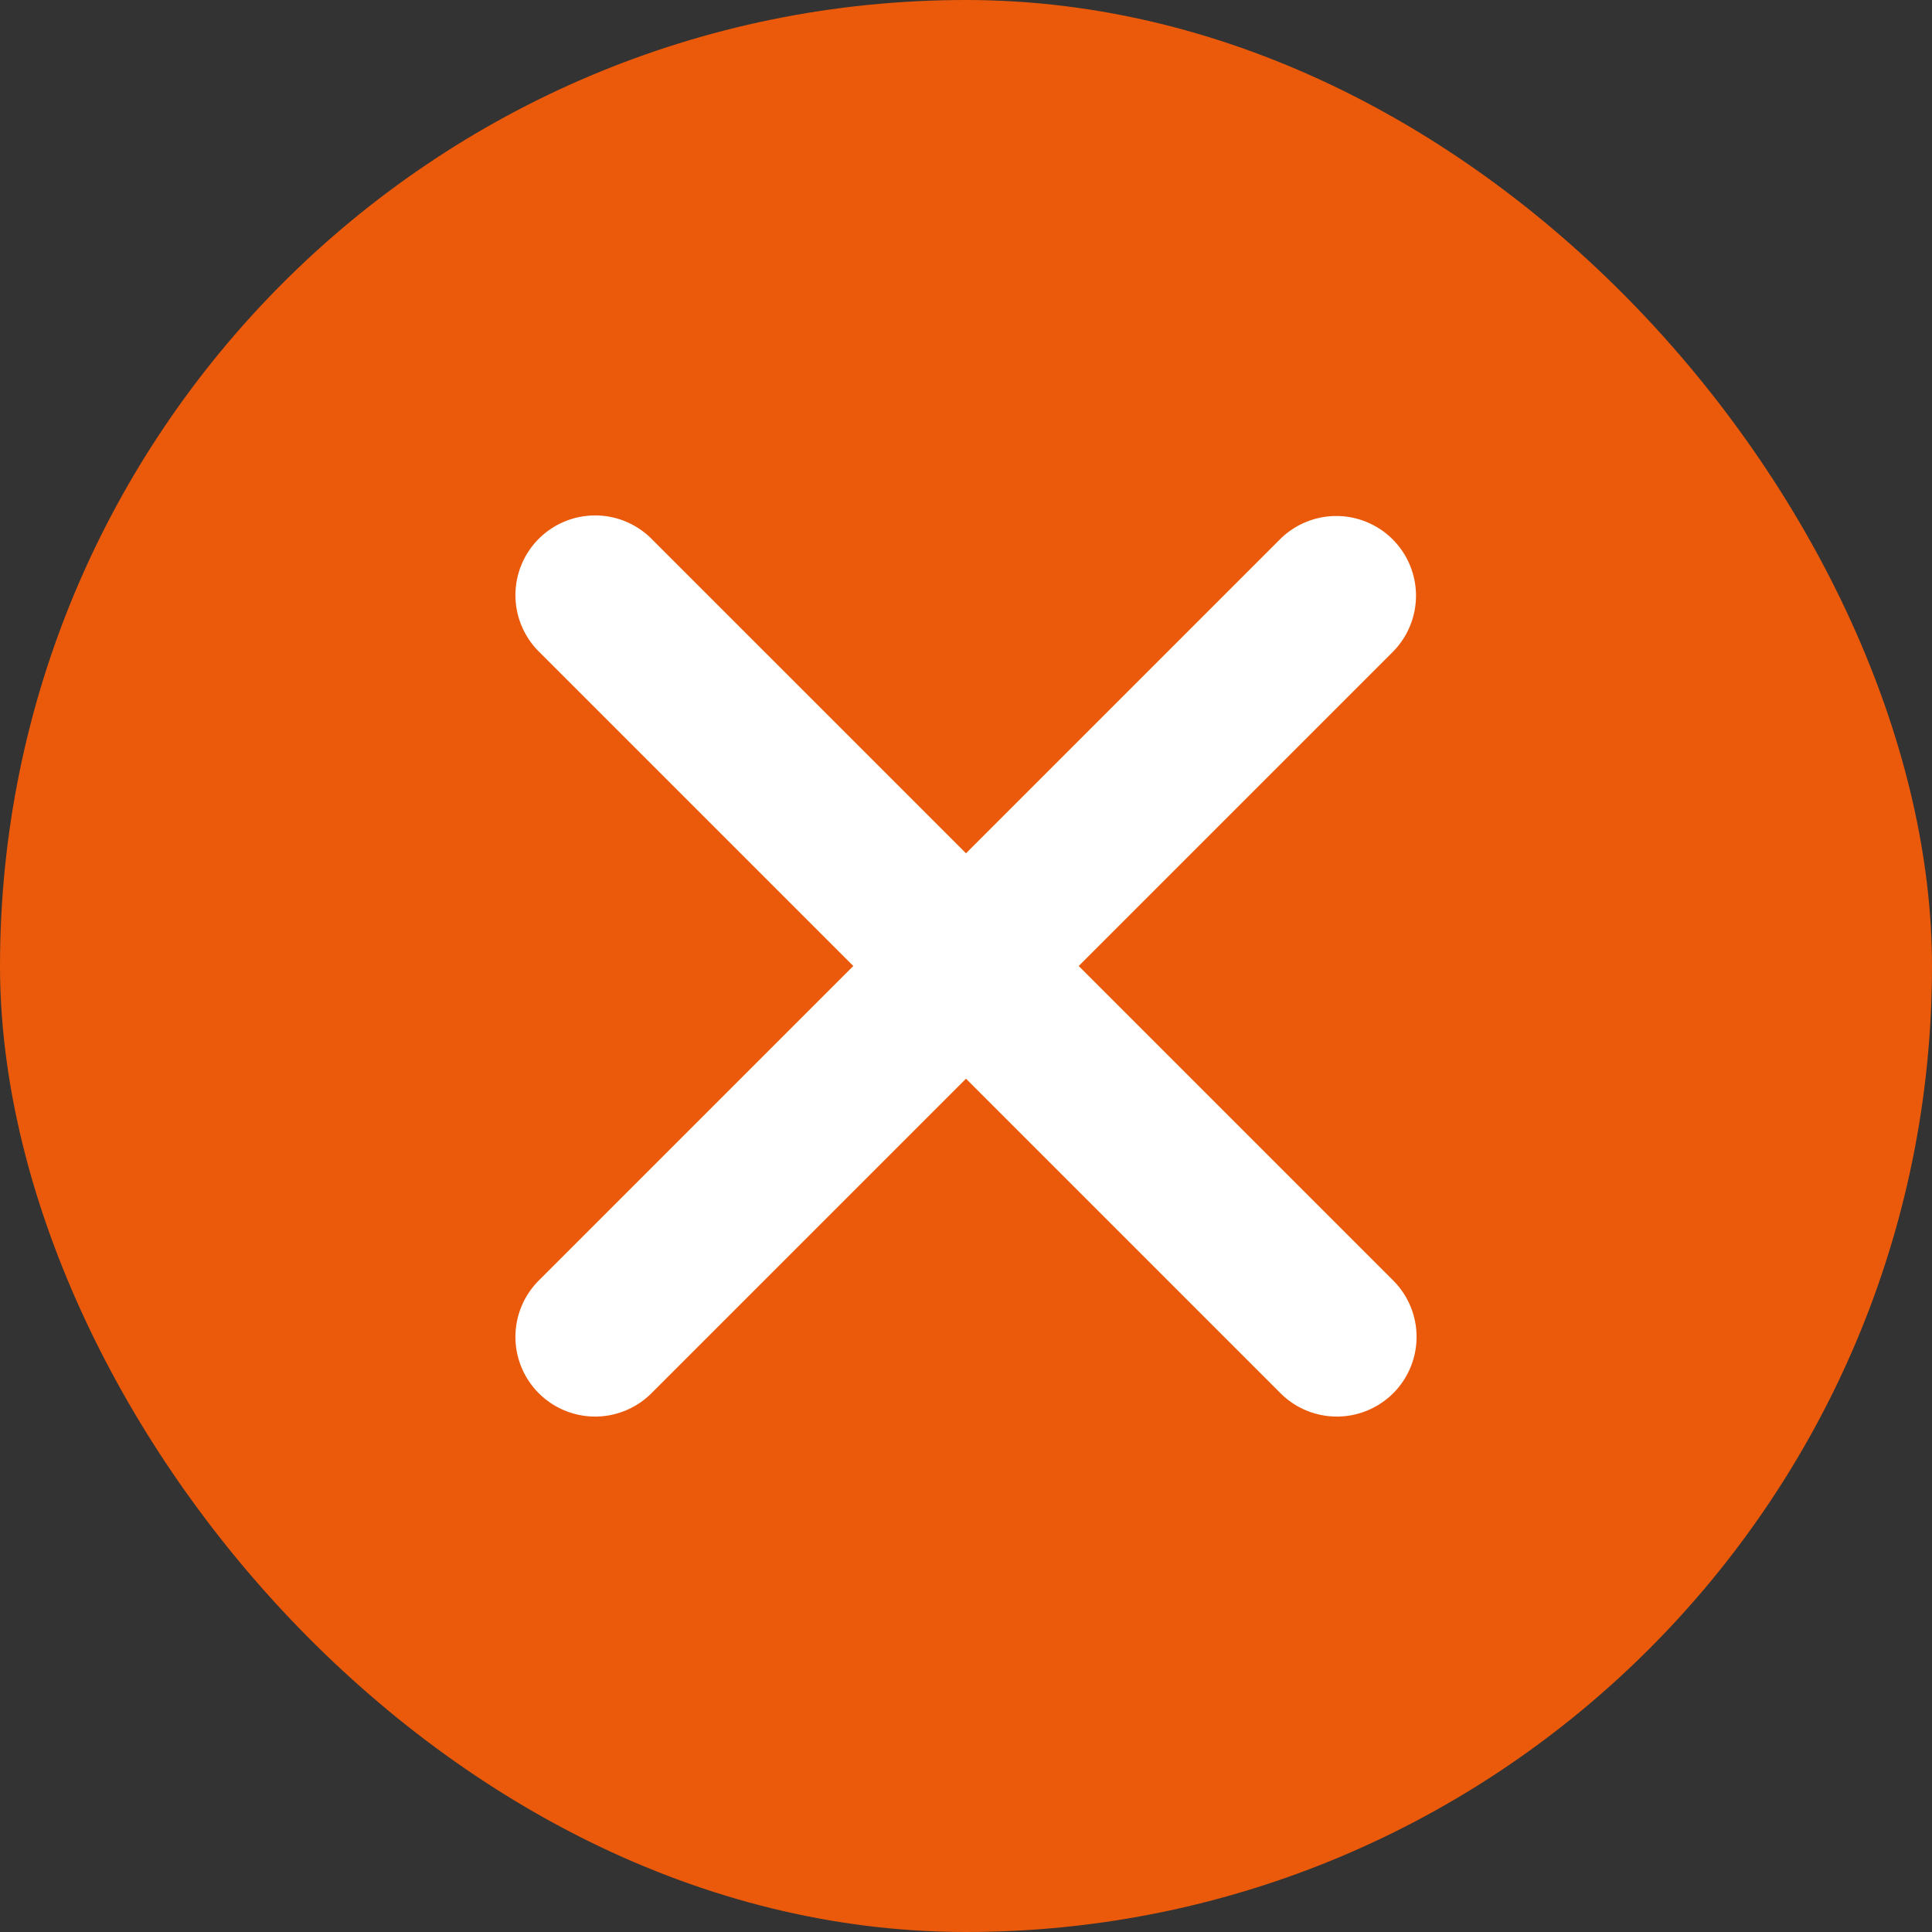 <svg width="24" height="24" fill="none" xmlns="http://www.w3.org/2000/svg"><rect width="100%" height="100%" fill="#333333" stroke="none"/><g clip-path="url(#a)"><rect width="24" height="24" rx="12" fill="#EA5A0A"/><path d="M17.3 6.7a.99.99 0 0 1 0 1.4L13.4 12l3.9 3.9a.99.99 0 1 1-1.4 1.4L12 13.4l-3.9 3.9a.99.99 0 1 1-1.4-1.4l3.9-3.9-3.9-3.9a.99.99 0 1 1 1.4-1.4l3.9 3.9 3.9-3.9a.99.99 0 0 1 1.4 0z" fill="#fff"/></g><defs><clipPath id="a"><rect width="24" height="24" rx="12" fill="#fff"/></clipPath></defs></svg>